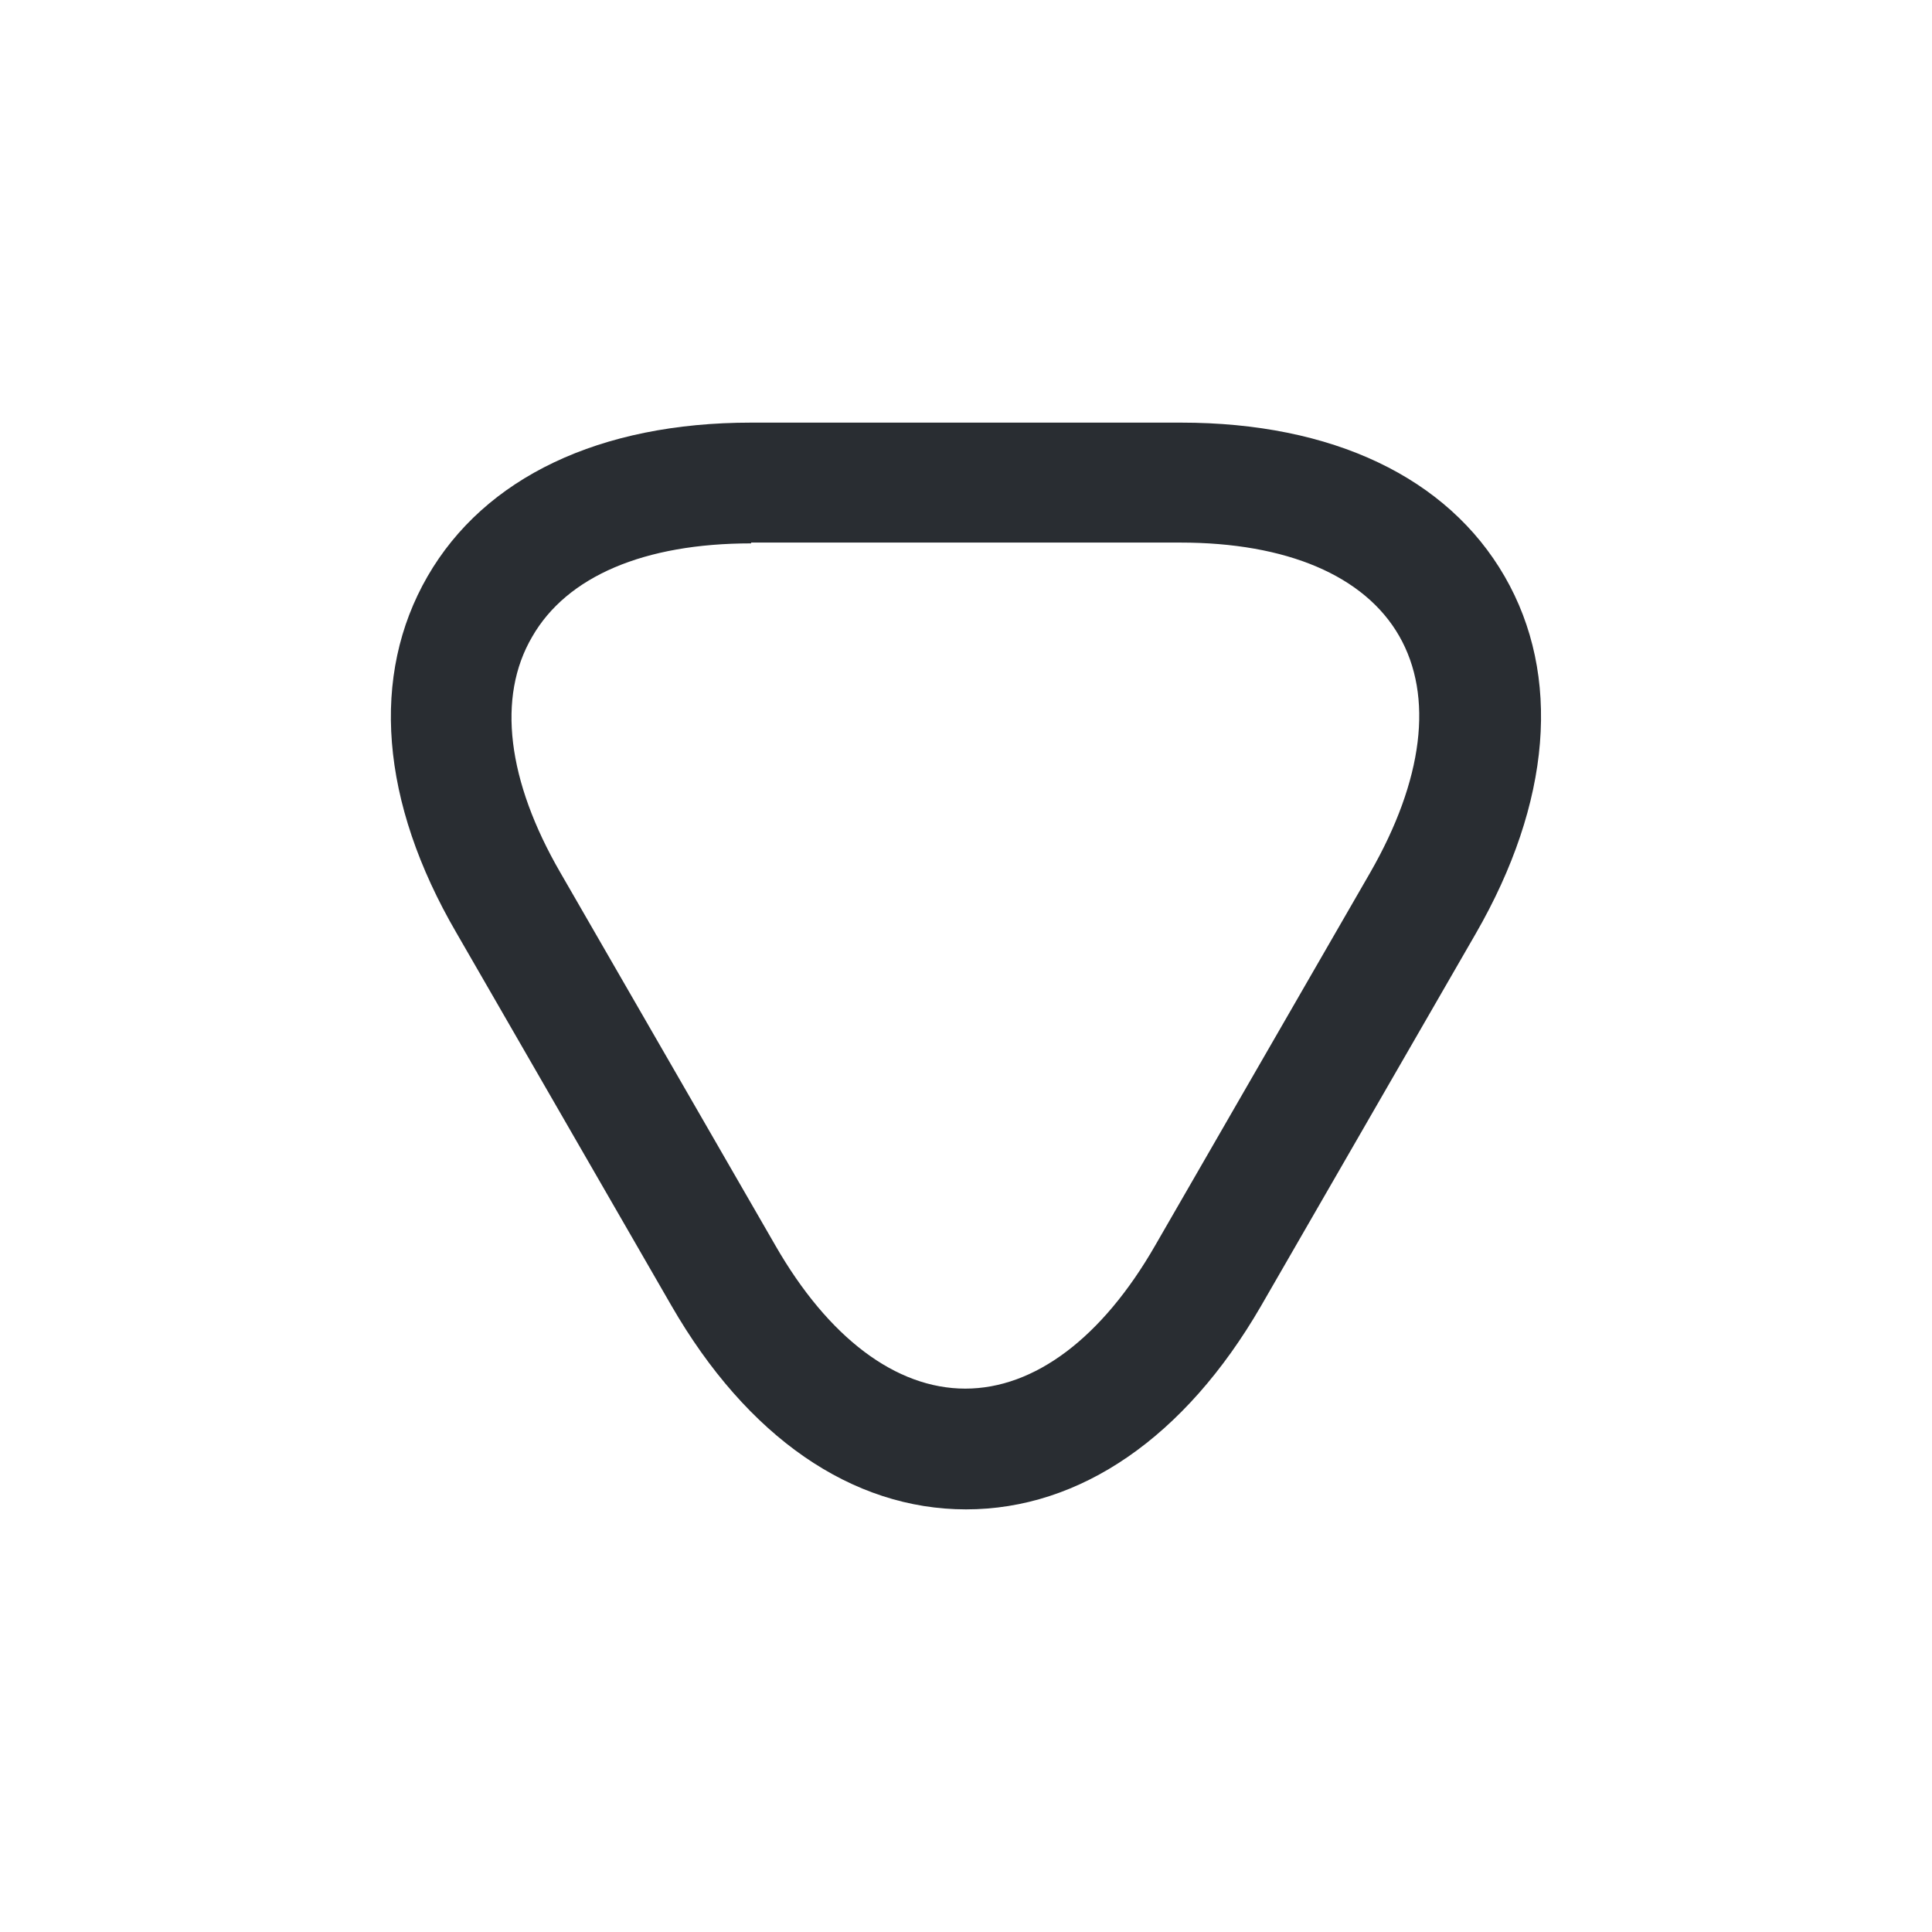 <svg width="24" height="24" viewBox="0 0 24 24" fill="none" xmlns="http://www.w3.org/2000/svg">
<path d="M12.001 18.75C10.581 18.75 9.281 17.85 8.341 16.22L5.671 11.59C4.721 9.96 4.601 8.39 5.311 7.16C6.021 5.93 7.451 5.25 9.331 5.25H14.671C16.551 5.25 17.981 5.93 18.691 7.16C19.401 8.39 19.271 9.97 18.331 11.6L15.661 16.23C14.721 17.85 13.421 18.75 12.001 18.75ZM9.331 6.75C8.001 6.75 7.041 7.16 6.611 7.91C6.171 8.66 6.301 9.7 6.961 10.84L9.631 15.47C10.291 16.62 11.131 17.25 11.991 17.25C12.851 17.25 13.691 16.62 14.351 15.47L17.021 10.84C17.681 9.69 17.811 8.65 17.381 7.9C16.951 7.15 15.981 6.74 14.661 6.74H9.331V6.75Z" fill="#292D32"/>
</svg>
